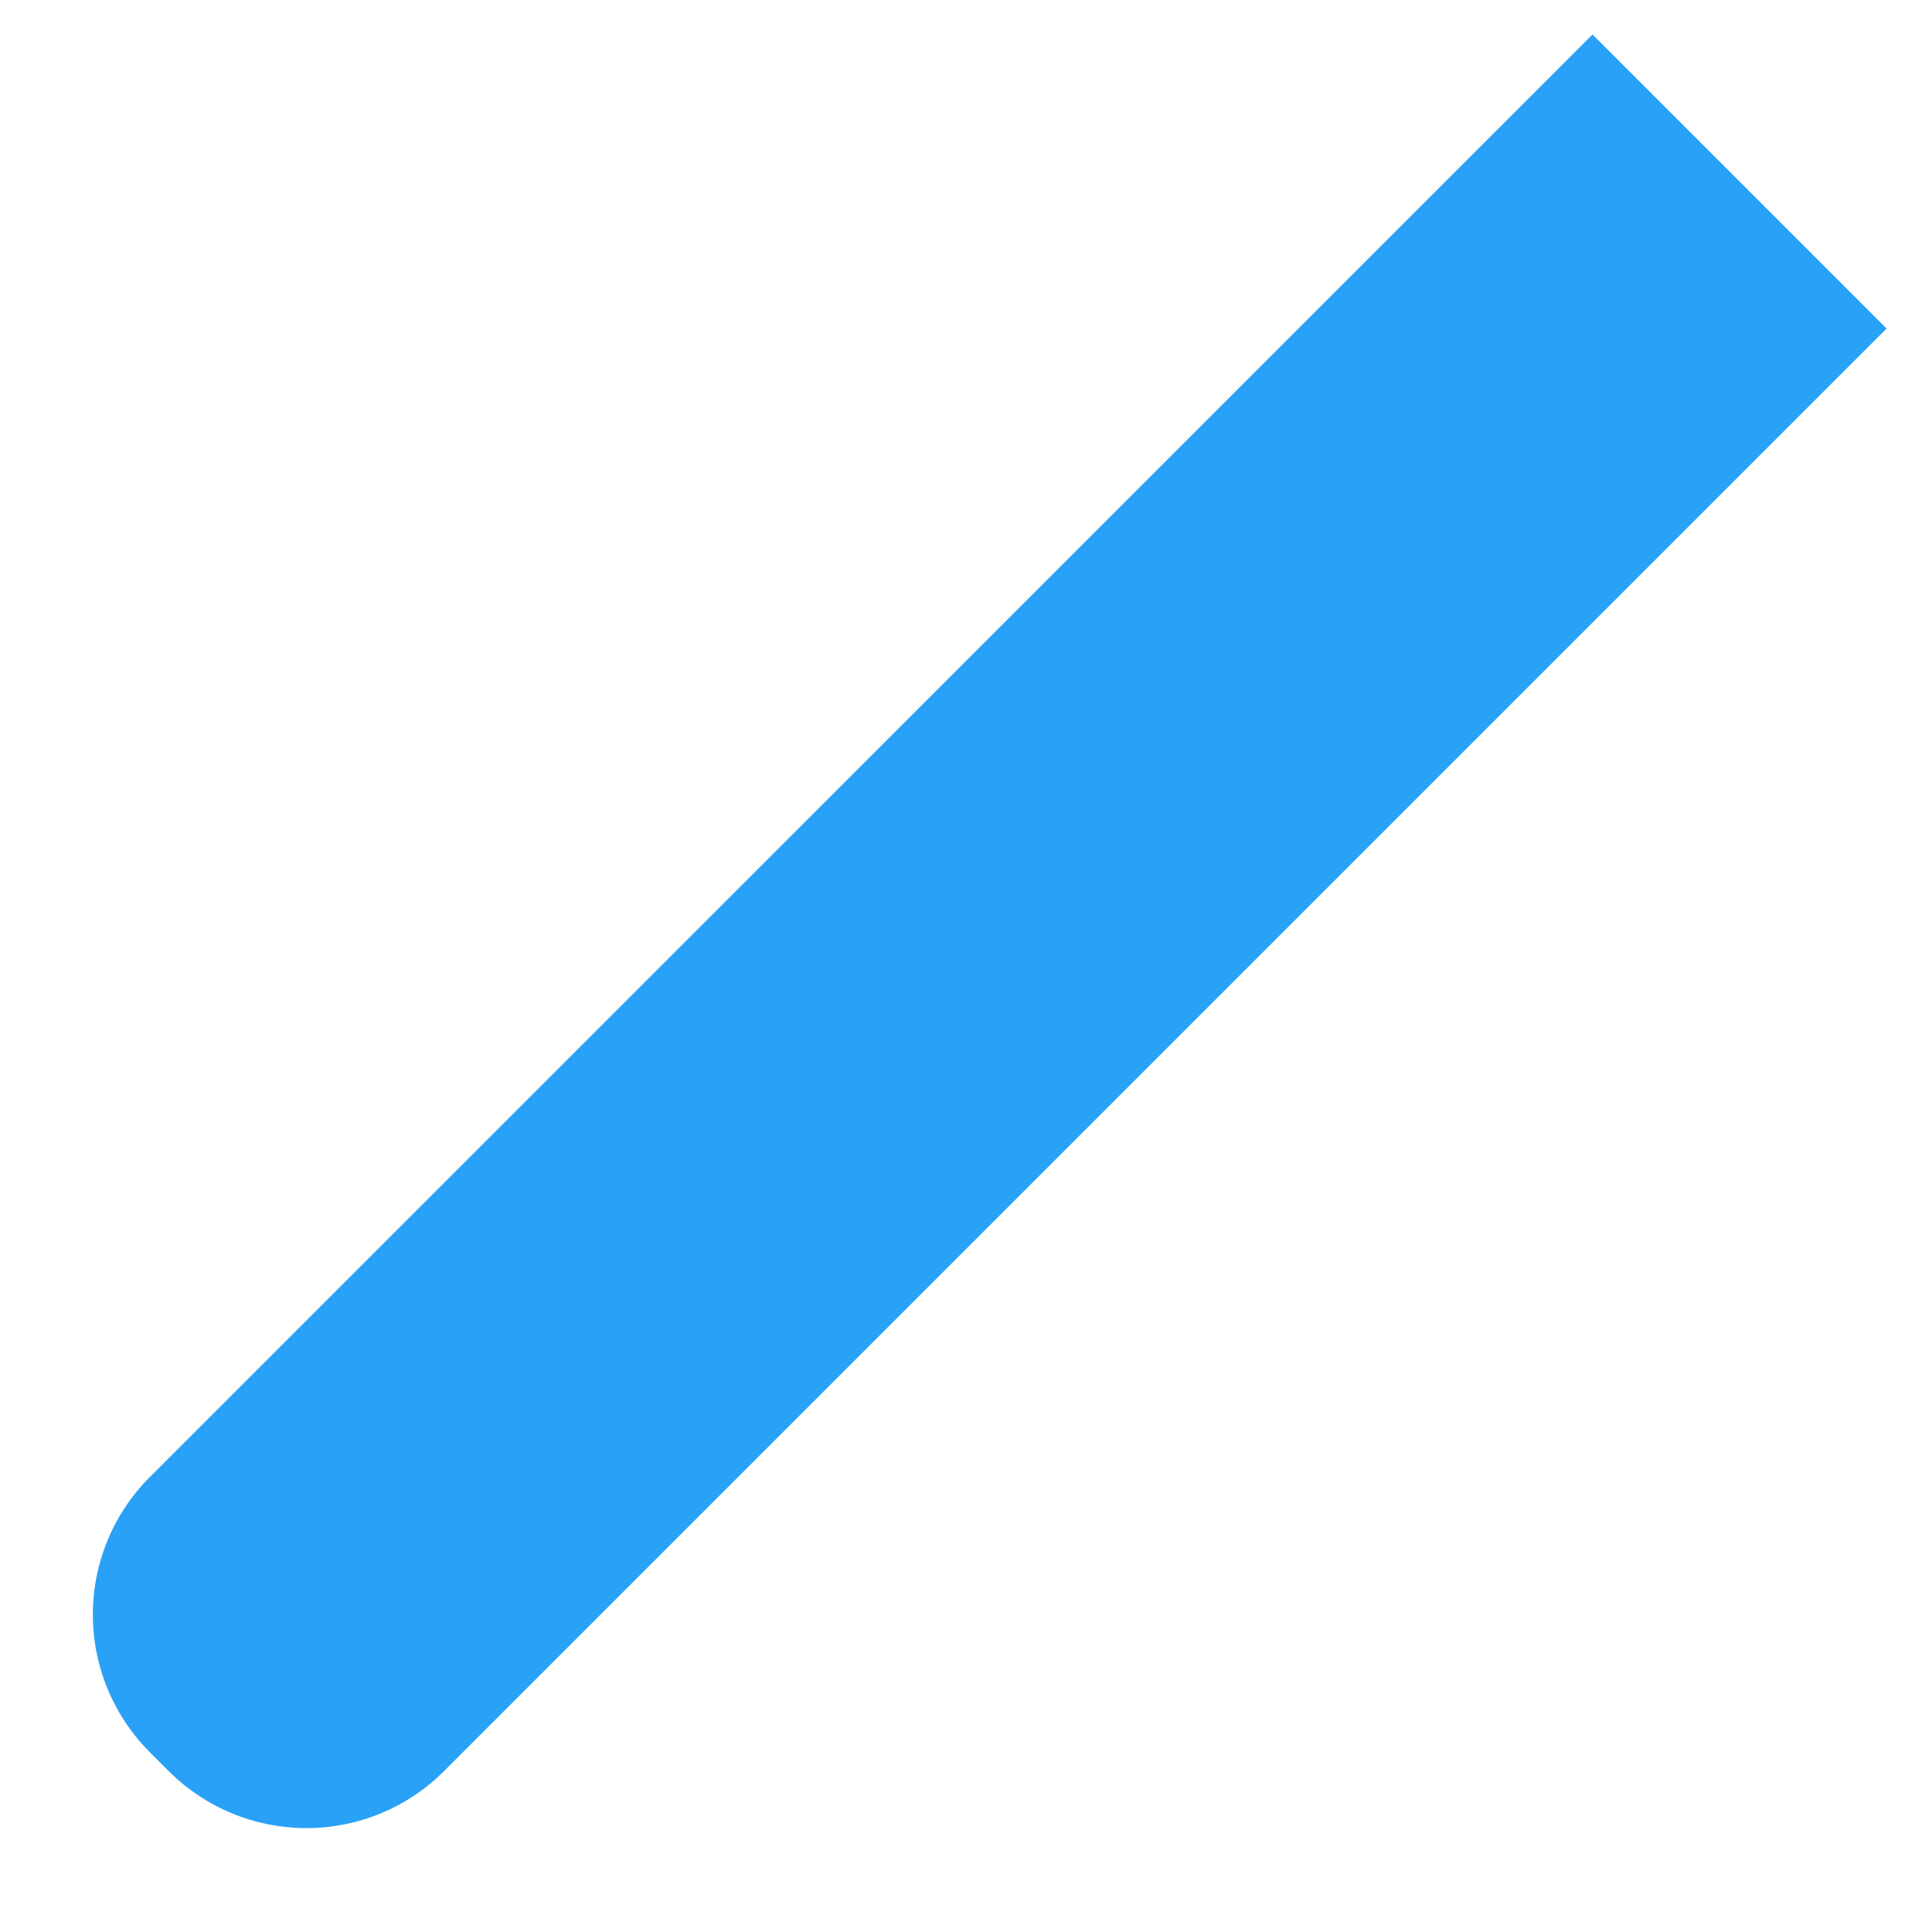 ﻿<?xml version="1.0" encoding="utf-8"?>
<svg version="1.1" xmlns:xlink="http://www.w3.org/1999/xlink" width="18px" height="18px" xmlns="http://www.w3.org/2000/svg">
  <g transform="matrix(1 0 0 1 -107 -336 )">
    <path d="M 2.855 17.032  C 2.374 17.032  1.913 16.842  1.573 16.502  L 1.396 16.325  C 1.056 15.985  0.865 15.524  0.865 15.043  C 0.865 14.562  1.056 14.101  1.396 13.761  L 14.837 0.321  L 17.577 3.061  L 4.136 16.502  C 3.796 16.842  3.335 17.032  2.855 17.032  Z " fill-rule="nonzero" fill="#29a1f7" stroke="none" transform="matrix(1 0 0 1 107 336 )" />
  </g>
</svg>